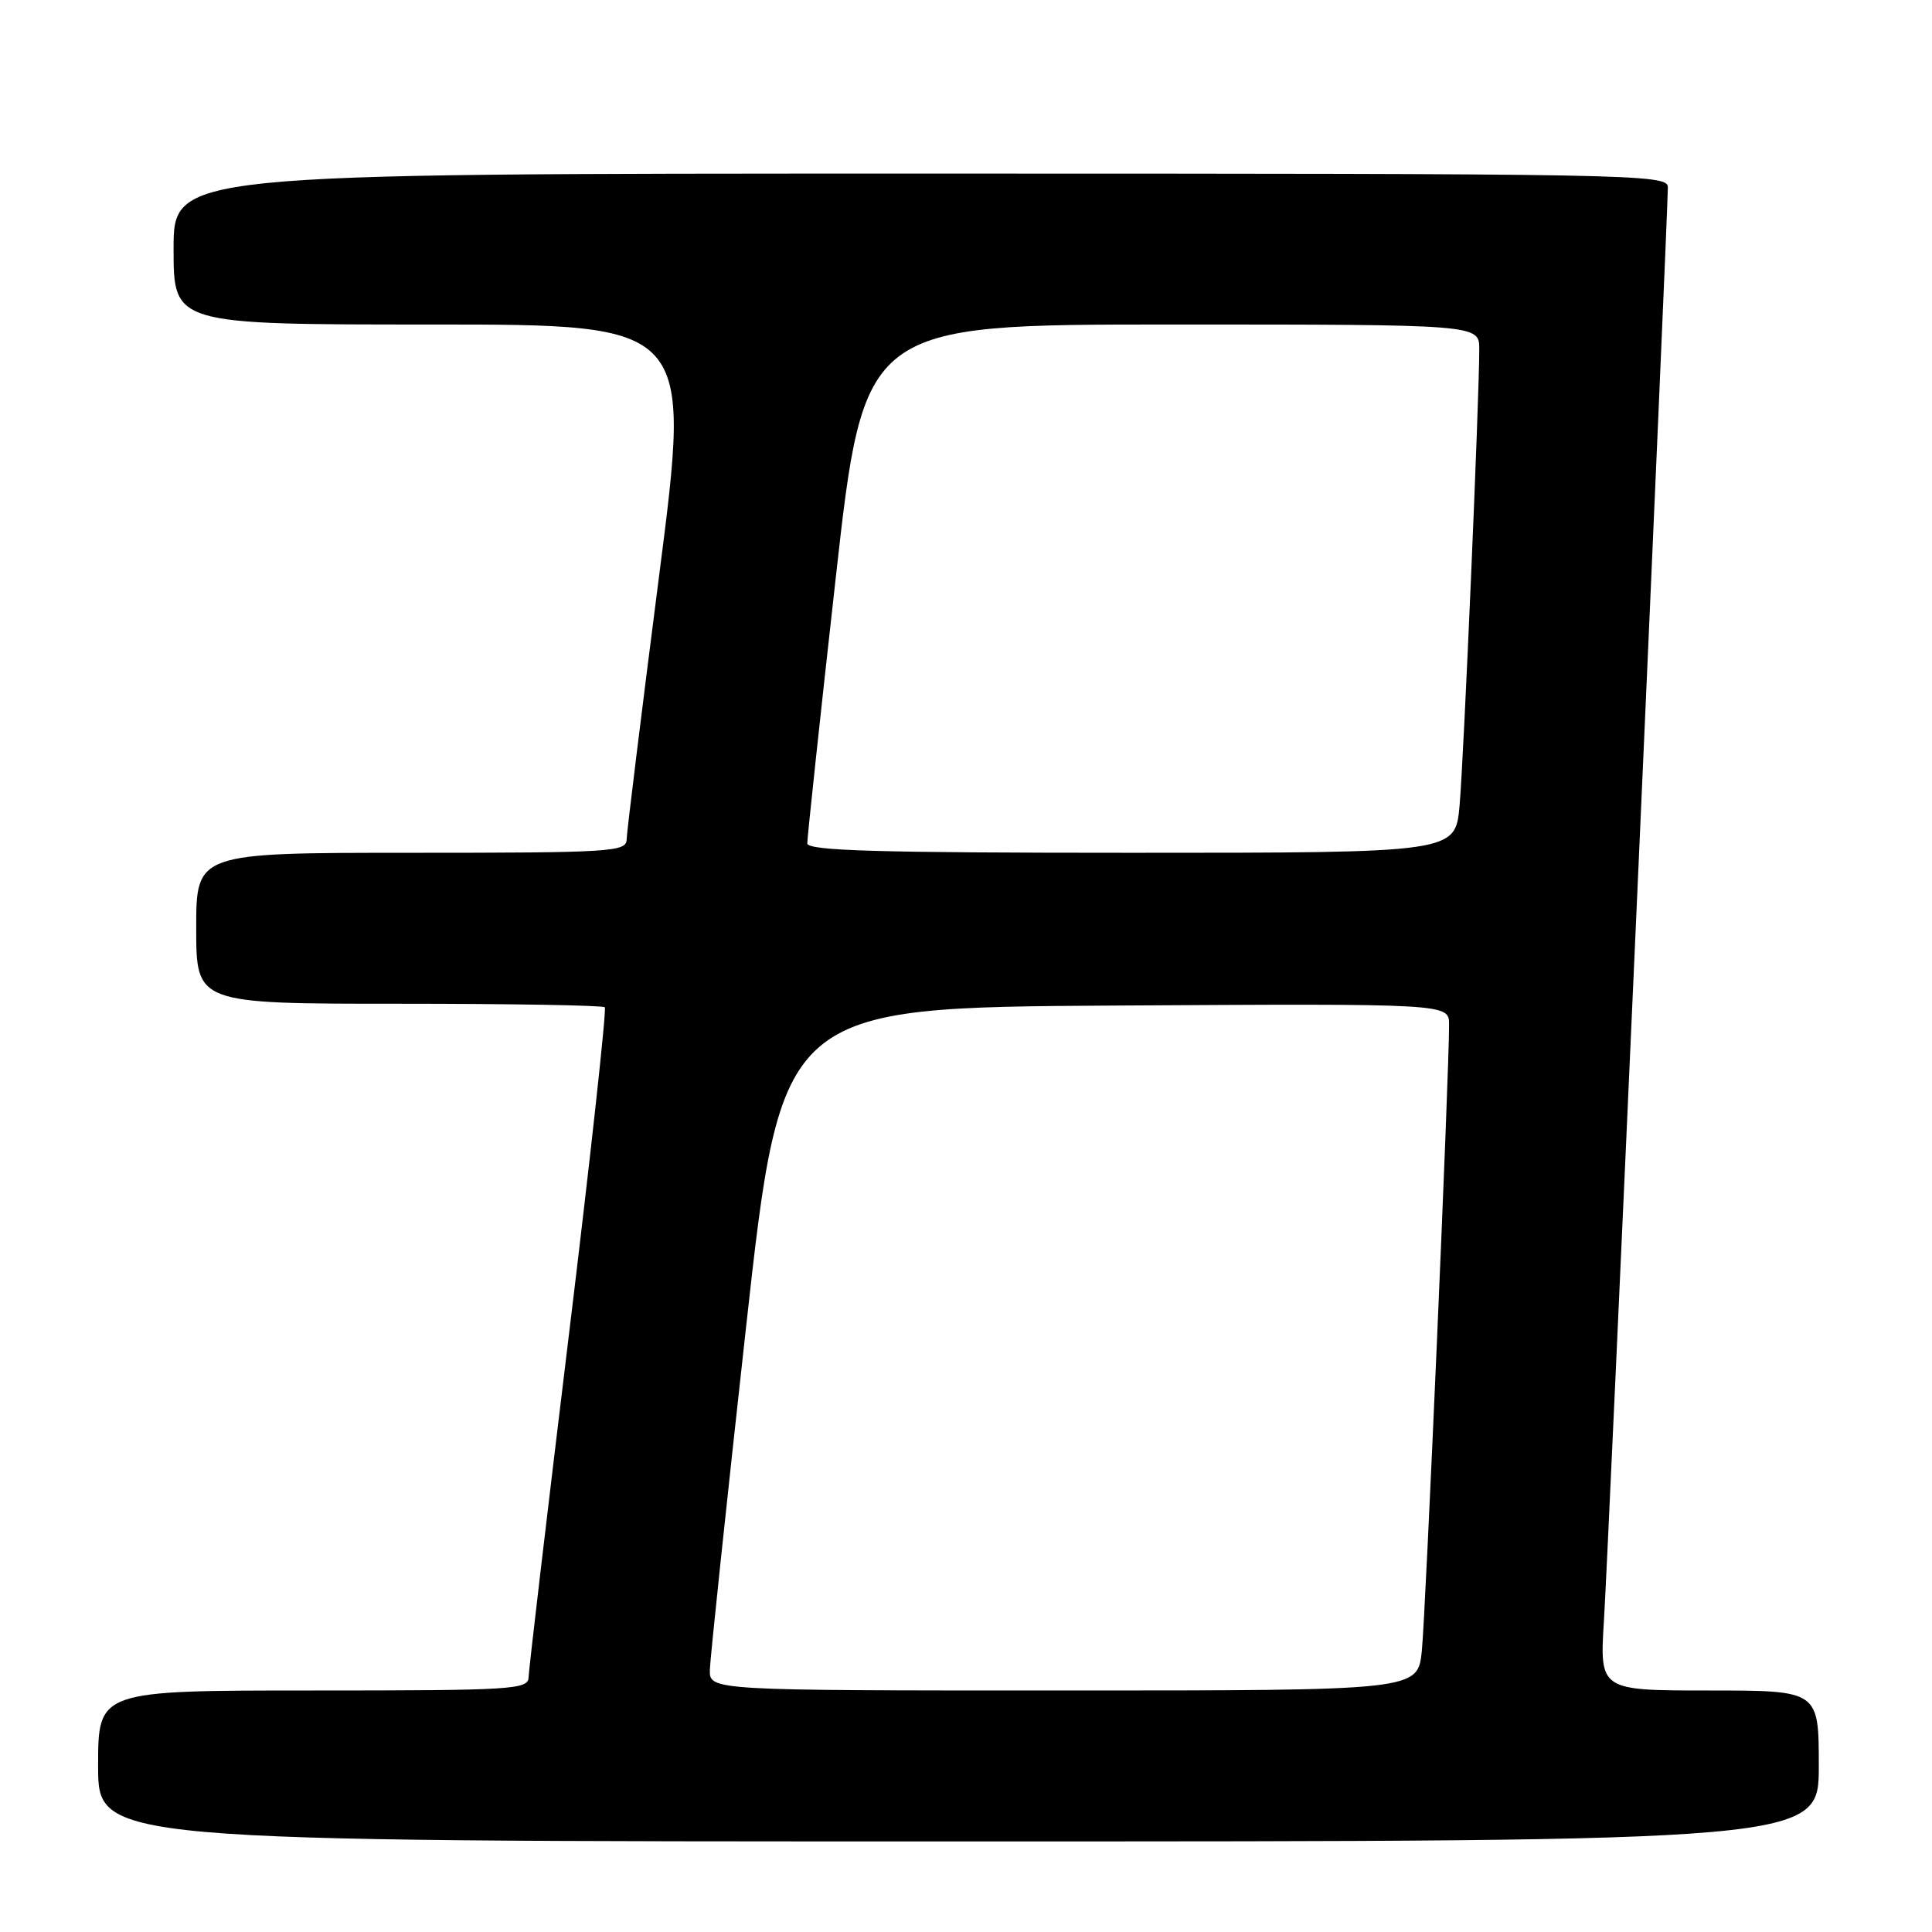 <?xml version="1.0" encoding="UTF-8" standalone="no"?>
<!DOCTYPE svg PUBLIC "-//W3C//DTD SVG 1.1//EN" "http://www.w3.org/Graphics/SVG/1.1/DTD/svg11.dtd" >
<svg xmlns="http://www.w3.org/2000/svg" xmlns:xlink="http://www.w3.org/1999/xlink" version="1.1" viewBox="0 0 256 256">
 <g >
 <path fill="currentColor"
d=" M 241.00 234.00 C 241.00 224.00 241.00 224.00 226.48 224.00 C 211.96 224.00 211.96 224.00 212.53 214.75 C 213.10 205.70 221.00 28.39 221.00 24.81 C 221.00 23.07 216.95 23.00 122.00 23.00 C 23.00 23.00 23.00 23.00 23.00 33.00 C 23.00 43.00 23.00 43.00 57.31 43.00 C 91.62 43.00 91.62 43.00 87.34 76.25 C 84.99 94.54 83.05 110.29 83.03 111.25 C 83.00 112.87 80.96 113.00 54.50 113.00 C 26.00 113.00 26.00 113.00 26.00 123.00 C 26.00 133.00 26.00 133.00 52.83 133.00 C 67.59 133.00 79.88 133.21 80.14 133.47 C 80.39 133.73 78.24 153.42 75.34 177.22 C 72.45 201.02 70.06 221.29 70.04 222.25 C 70.00 223.87 67.96 224.00 41.50 224.00 C 13.00 224.00 13.00 224.00 13.00 234.00 C 13.00 244.00 13.00 244.00 127.00 244.00 C 241.00 244.00 241.00 244.00 241.00 234.00 Z  M 94.06 221.25 C 94.10 219.74 96.25 199.38 98.84 176.00 C 103.55 133.50 103.55 133.50 147.78 133.24 C 192.00 132.98 192.00 132.98 192.01 135.74 C 192.04 141.84 188.90 213.86 188.40 218.75 C 187.86 224.00 187.86 224.00 140.93 224.00 C 94.00 224.00 94.00 224.00 94.06 221.25 Z  M 106.97 111.75 C 106.96 111.06 108.64 95.31 110.72 76.75 C 114.49 43.00 114.49 43.00 155.24 43.00 C 196.00 43.00 196.00 43.00 196.01 46.25 C 196.02 52.60 193.95 100.60 193.40 106.75 C 192.84 113.00 192.84 113.00 149.92 113.00 C 116.27 113.00 106.99 112.73 106.97 111.75 Z "/>
</g>
</svg>